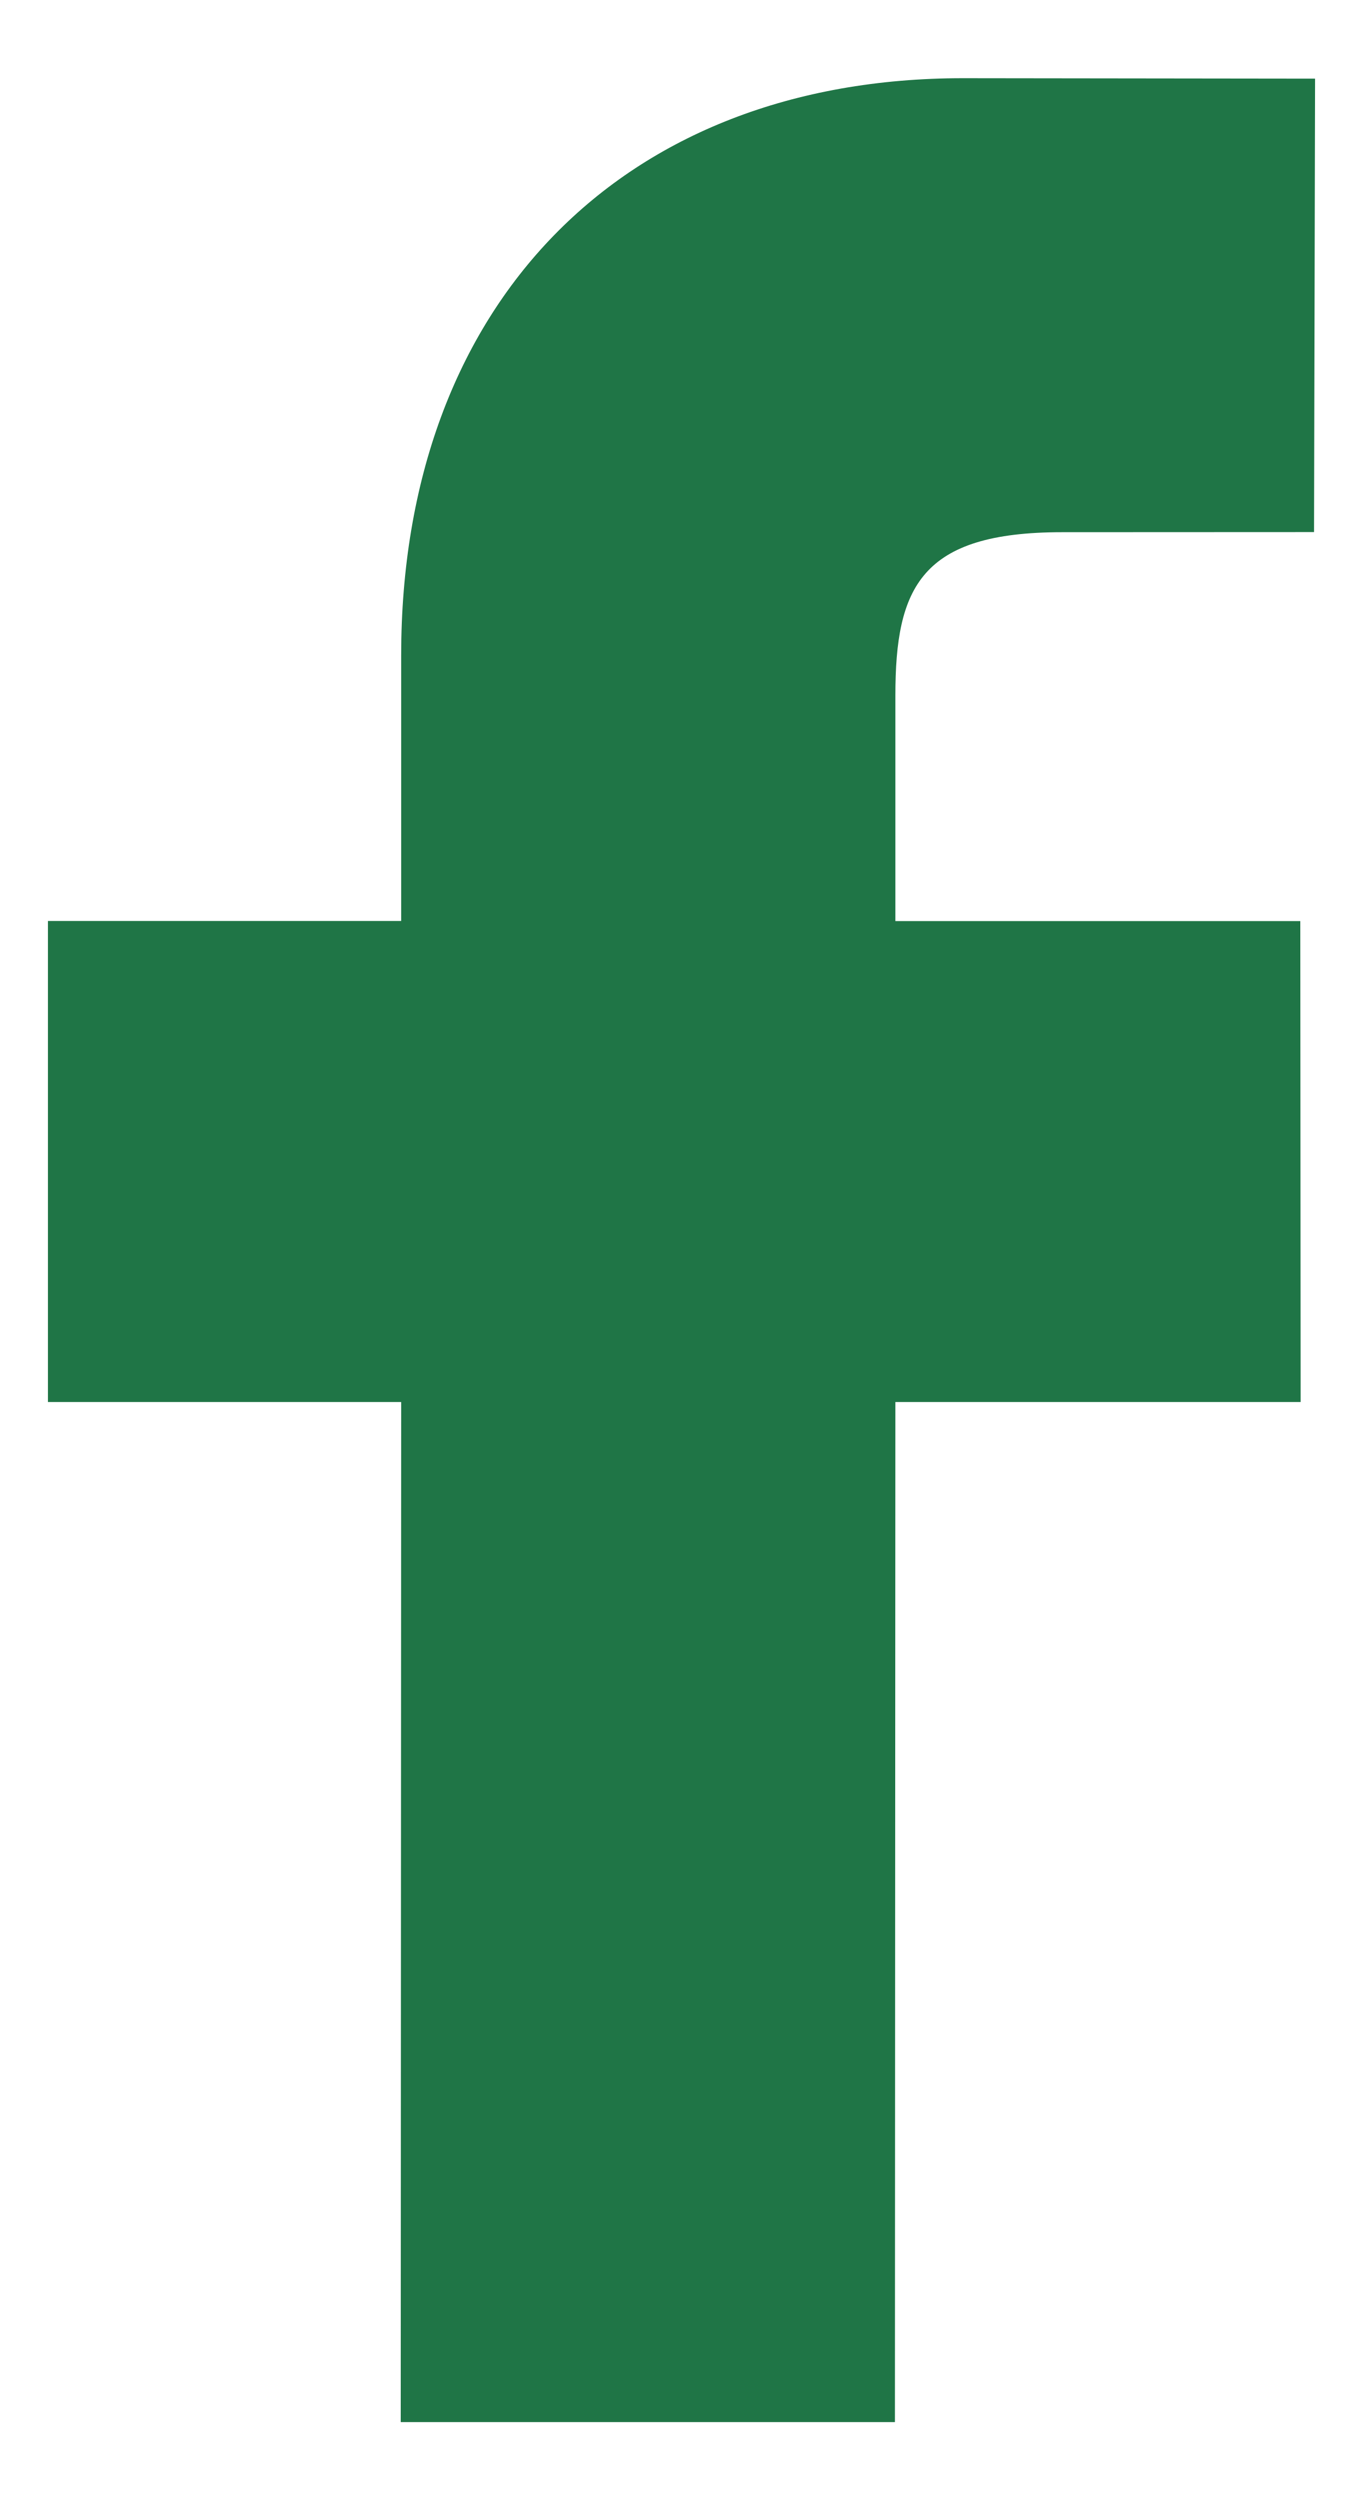 <svg width="12" height="22" viewBox="0 0 12 22" fill="none" xmlns="http://www.w3.org/2000/svg">
<path d="M11.578 0.692L8.479 0.688C5.473 0.688 3.532 2.68 3.532 5.765V8.104H0.422V12.337H3.532L3.528 21.313H7.879L7.883 12.337H11.451L11.448 8.105H7.883V6.12C7.883 5.166 8.108 4.683 9.351 4.683L11.569 4.682L11.578 0.692Z" fill="#1F7546"/>
</svg>
